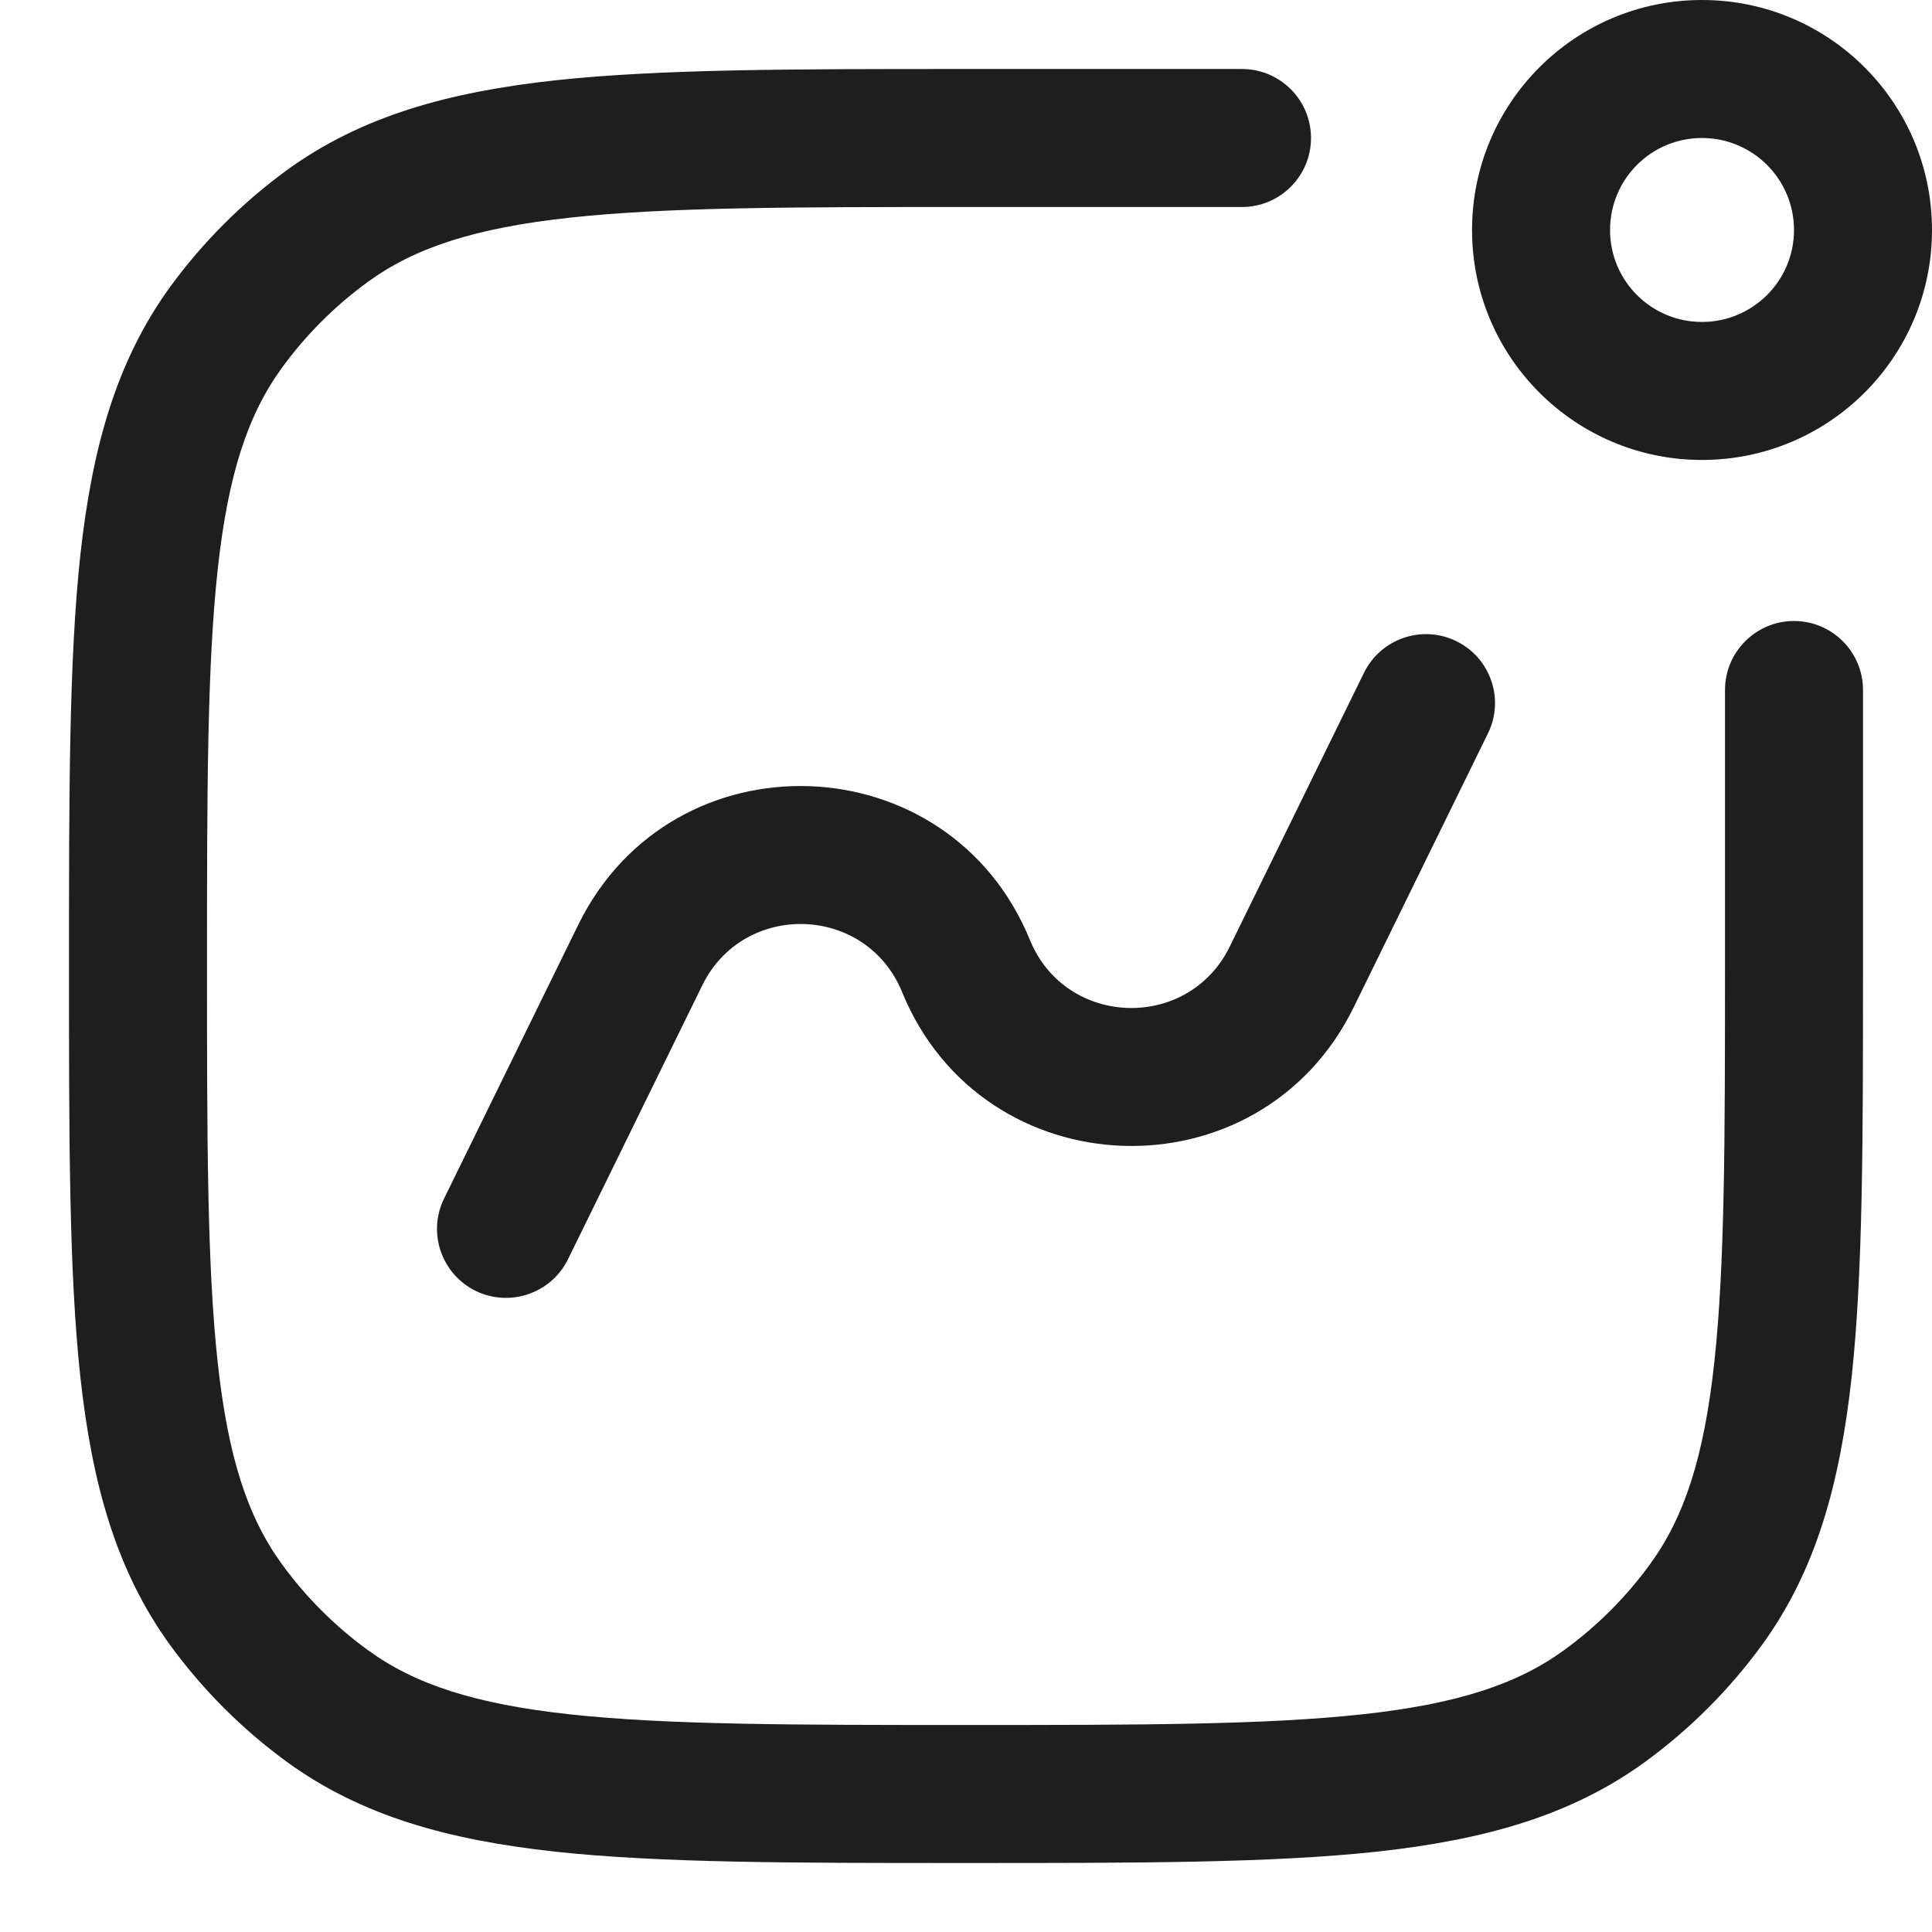 <svg width="14" height="14" viewBox="0 0 14 14" fill="#000" xmlns="http://www.w3.org/2000/svg">
<path d="M9 1.5C9.276 1.5 9.5 1.276 9.5 1C9.5 0.724 9.276 0.5 9 0.5L6.97 0.5C5.745 0.5 4.786 0.5 4.024 0.582C3.247 0.667 2.618 0.842 2.08 1.232C1.755 1.469 1.469 1.755 1.232 2.08C0.842 2.618 0.667 3.247 0.582 4.024C0.5 4.786 0.5 5.745 0.5 6.97V7.03C0.5 8.255 0.5 9.214 0.582 9.976C0.667 10.753 0.842 11.382 1.232 11.92C1.469 12.245 1.755 12.531 2.08 12.768C2.618 13.159 3.247 13.333 4.024 13.418C4.786 13.5 5.745 13.5 6.97 13.5H7.03C8.255 13.5 9.214 13.5 9.976 13.418C10.753 13.333 11.382 13.159 11.92 12.768C12.245 12.531 12.531 12.245 12.768 11.92C13.159 11.382 13.333 10.753 13.418 9.976C13.5 9.214 13.5 8.255 13.5 7.03V5C13.5 4.724 13.276 4.5 13 4.5C12.724 4.5 12.5 4.724 12.5 5V7C12.5 8.261 12.499 9.167 12.423 9.868C12.348 10.56 12.205 10.993 11.959 11.332C11.784 11.573 11.573 11.784 11.332 11.959C10.993 12.205 10.56 12.348 9.868 12.423C9.167 12.499 8.261 12.5 7 12.5C5.739 12.5 4.833 12.499 4.132 12.423C3.44 12.348 3.007 12.205 2.668 11.959C2.427 11.784 2.216 11.573 2.041 11.332C1.795 10.993 1.652 10.56 1.577 9.868C1.501 9.167 1.5 8.261 1.5 7C1.5 5.739 1.501 4.833 1.577 4.132C1.652 3.44 1.795 3.007 2.041 2.668C2.216 2.427 2.427 2.216 2.668 2.041C3.007 1.795 3.44 1.652 4.132 1.577C4.833 1.501 5.739 1.5 7 1.5H9Z" fill="#1E1E1E"/>
<path d="M3.218 8.685C3.096 8.932 3.199 9.232 3.446 9.354C3.694 9.475 3.994 9.373 4.116 9.125L5.089 7.14C5.391 6.525 6.278 6.555 6.537 7.189C7.123 8.622 9.127 8.69 9.809 7.3L10.782 5.315C10.904 5.068 10.802 4.768 10.553 4.646C10.306 4.525 10.006 4.627 9.884 4.875L8.911 6.86C8.609 7.475 7.722 7.445 7.463 6.811C6.877 5.378 4.873 5.31 4.191 6.7L3.218 8.685Z" fill="#1E1E1E"/>
<path fill-rule="evenodd" clip-rule="evenodd" d="M10.667 1.667C10.667 2.587 11.413 3.333 12.333 3.333C13.254 3.333 14 2.587 14 1.667C14 0.746 13.254 0 12.333 0C11.413 0 10.667 0.746 10.667 1.667ZM11.667 1.667C11.667 2.035 11.965 2.333 12.333 2.333C12.701 2.333 13 2.035 13 1.667C13 1.298 12.701 1 12.333 1C11.965 1 11.667 1.298 11.667 1.667Z" fill="#1E1E1E"/>
</svg>
